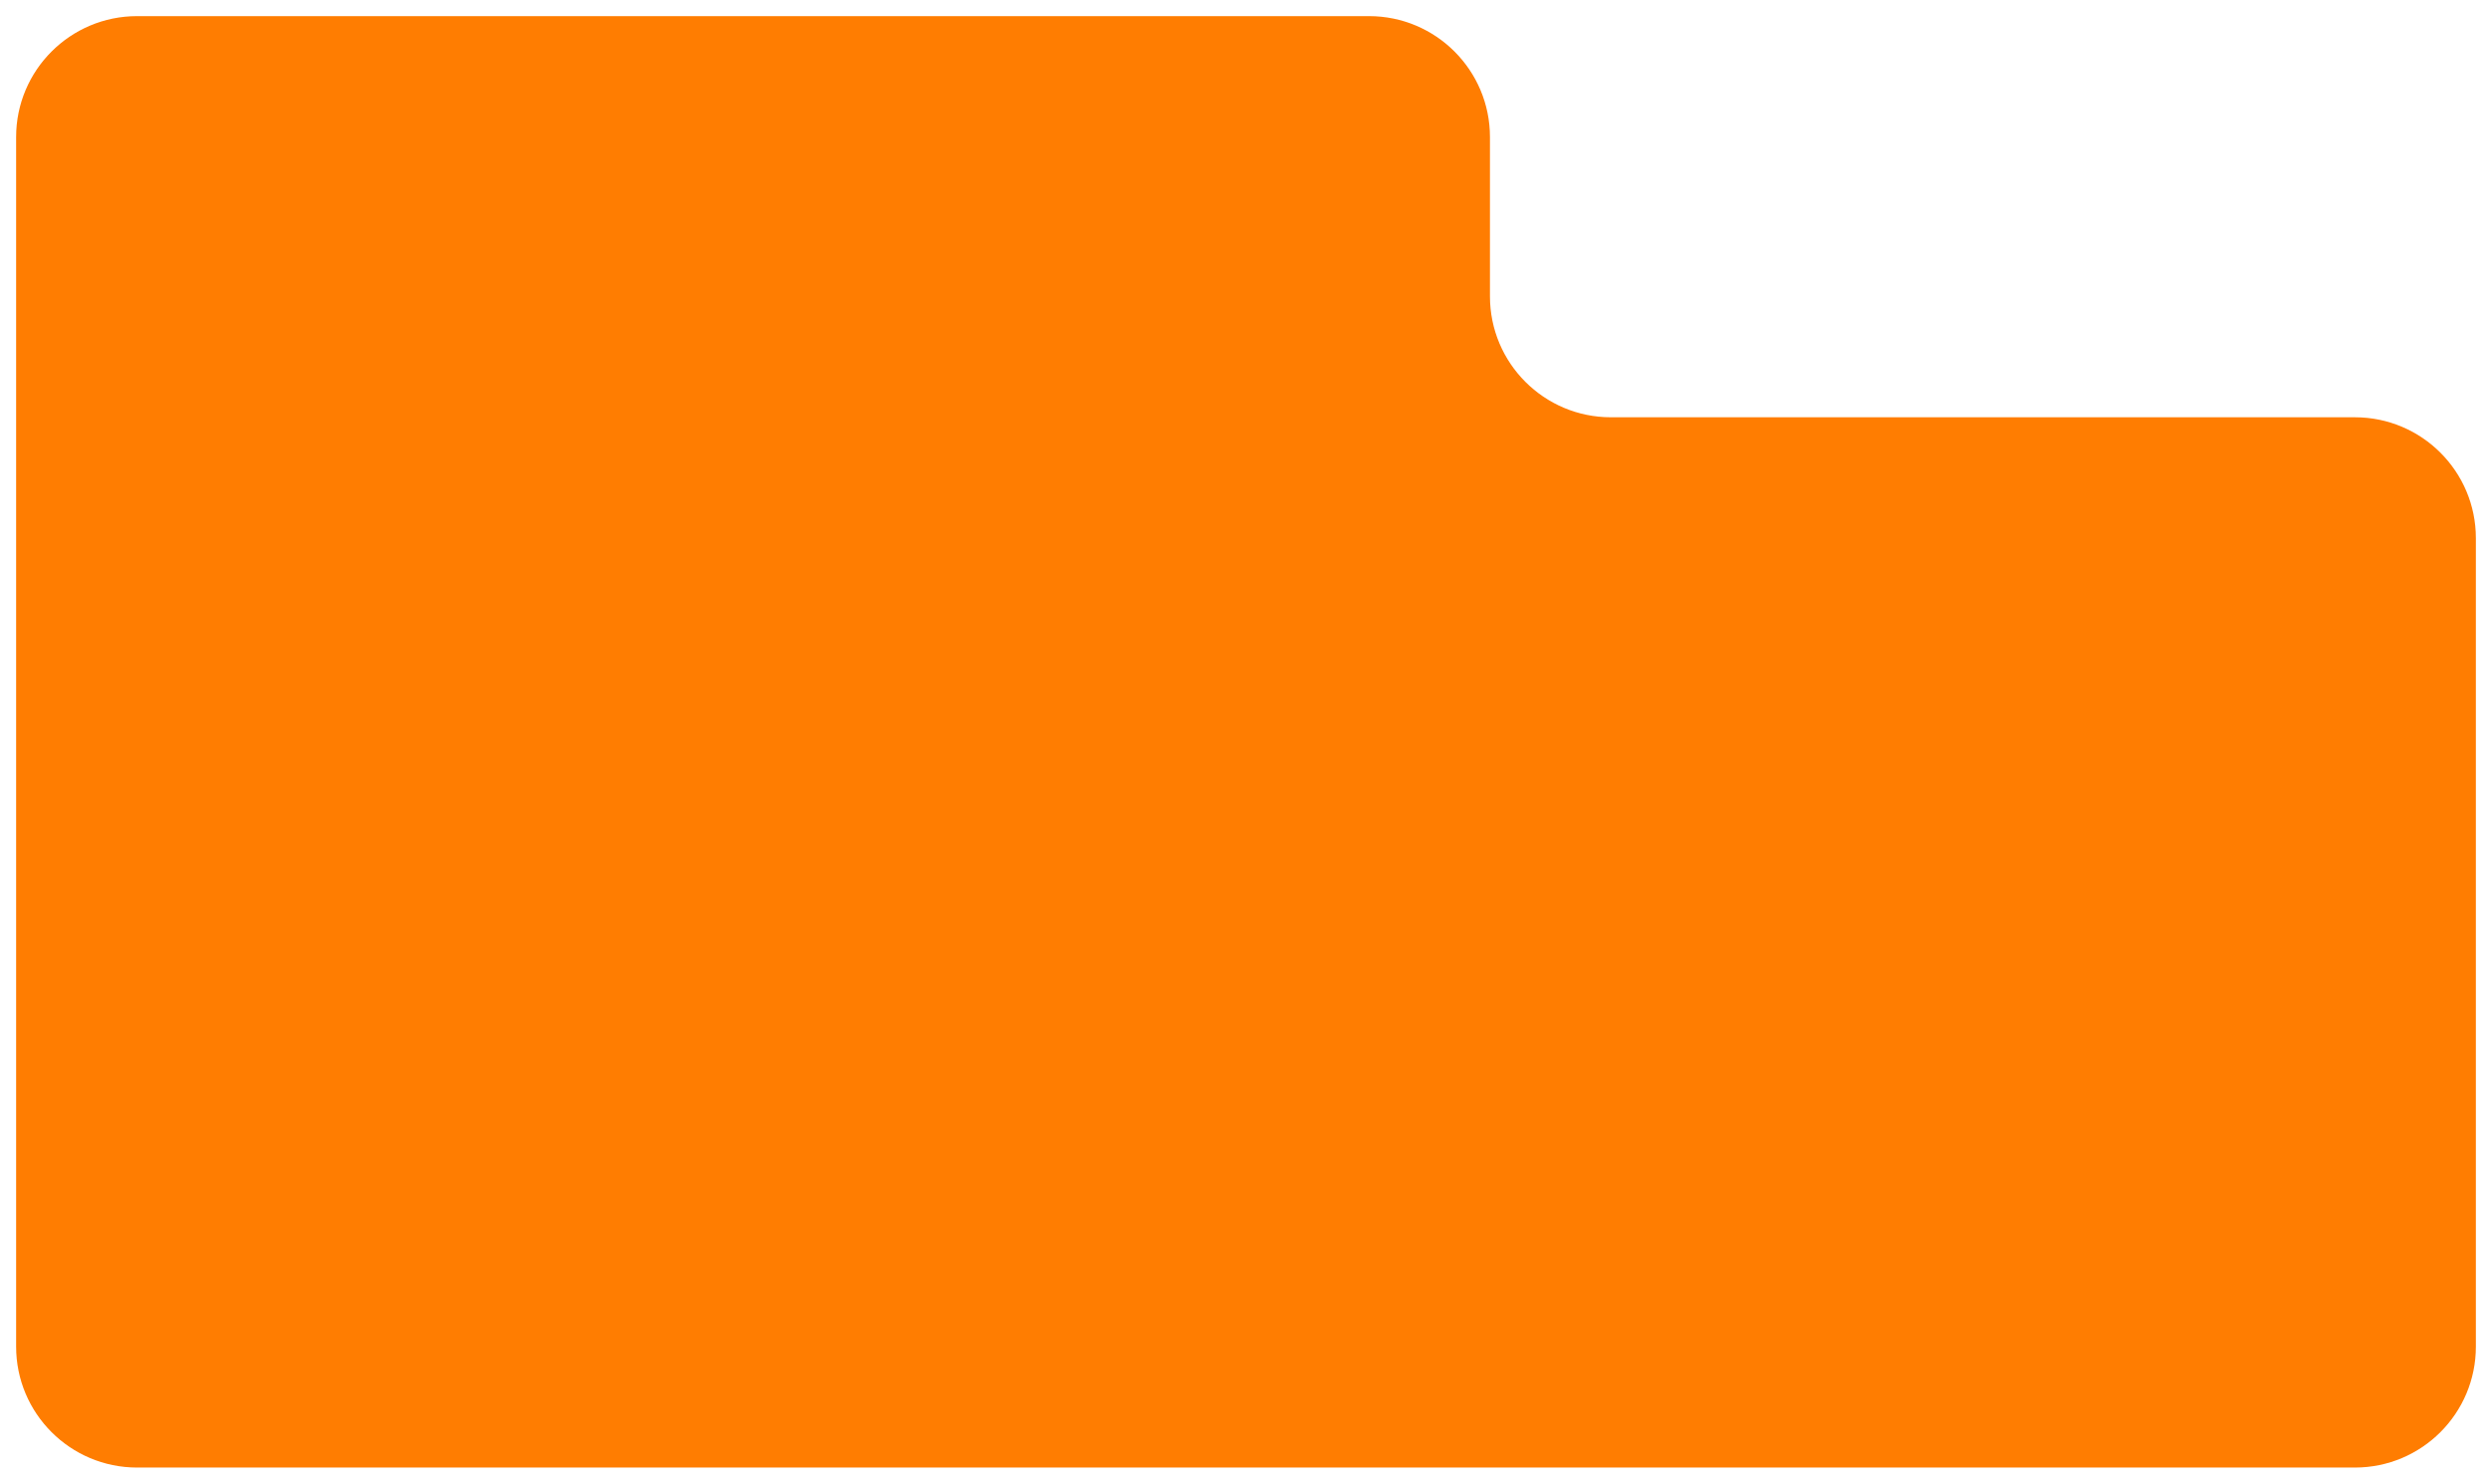<svg width="618" height="368" viewBox="0 0 618 368" fill="none" xmlns="http://www.w3.org/2000/svg">
<g filter="url(#filter0_d_1_16)">
<path d="M4 30C4 13.431 17.431 0 34 0H339.5C356.069 0 369.5 13.431 369.5 30V69.5C369.5 86.069 382.931 99.5 399.5 99.5H584C600.569 99.5 614 112.931 614 129.5V330C614 346.569 600.569 360 584 360H34C17.431 360 4 346.569 4 330V30Z" fill="#FF7D01"/>
</g>
<defs>
<filter id="filter0_d_1_16" x="0" y="0" width="618" height="368" filterUnits="userSpaceOnUse" color-interpolation-filters="sRGB">
<feFlood flood-opacity="0" result="BackgroundImageFix"/>
<feColorMatrix in="SourceAlpha" type="matrix" values="0 0 0 0 0 0 0 0 0 0 0 0 0 0 0 0 0 0 127 0" result="hardAlpha"/>
<feOffset dy="4"/>
<feGaussianBlur stdDeviation="2"/>
<feComposite in2="hardAlpha" operator="out"/>
<feColorMatrix type="matrix" values="0 0 0 0 0 0 0 0 0 0 0 0 0 0 0 0 0 0 0.25 0"/>
<feBlend mode="normal" in2="BackgroundImageFix" result="effect1_dropShadow_1_16"/>
<feBlend mode="normal" in="SourceGraphic" in2="effect1_dropShadow_1_16" result="shape"/>
</filter>
</defs>
</svg>
